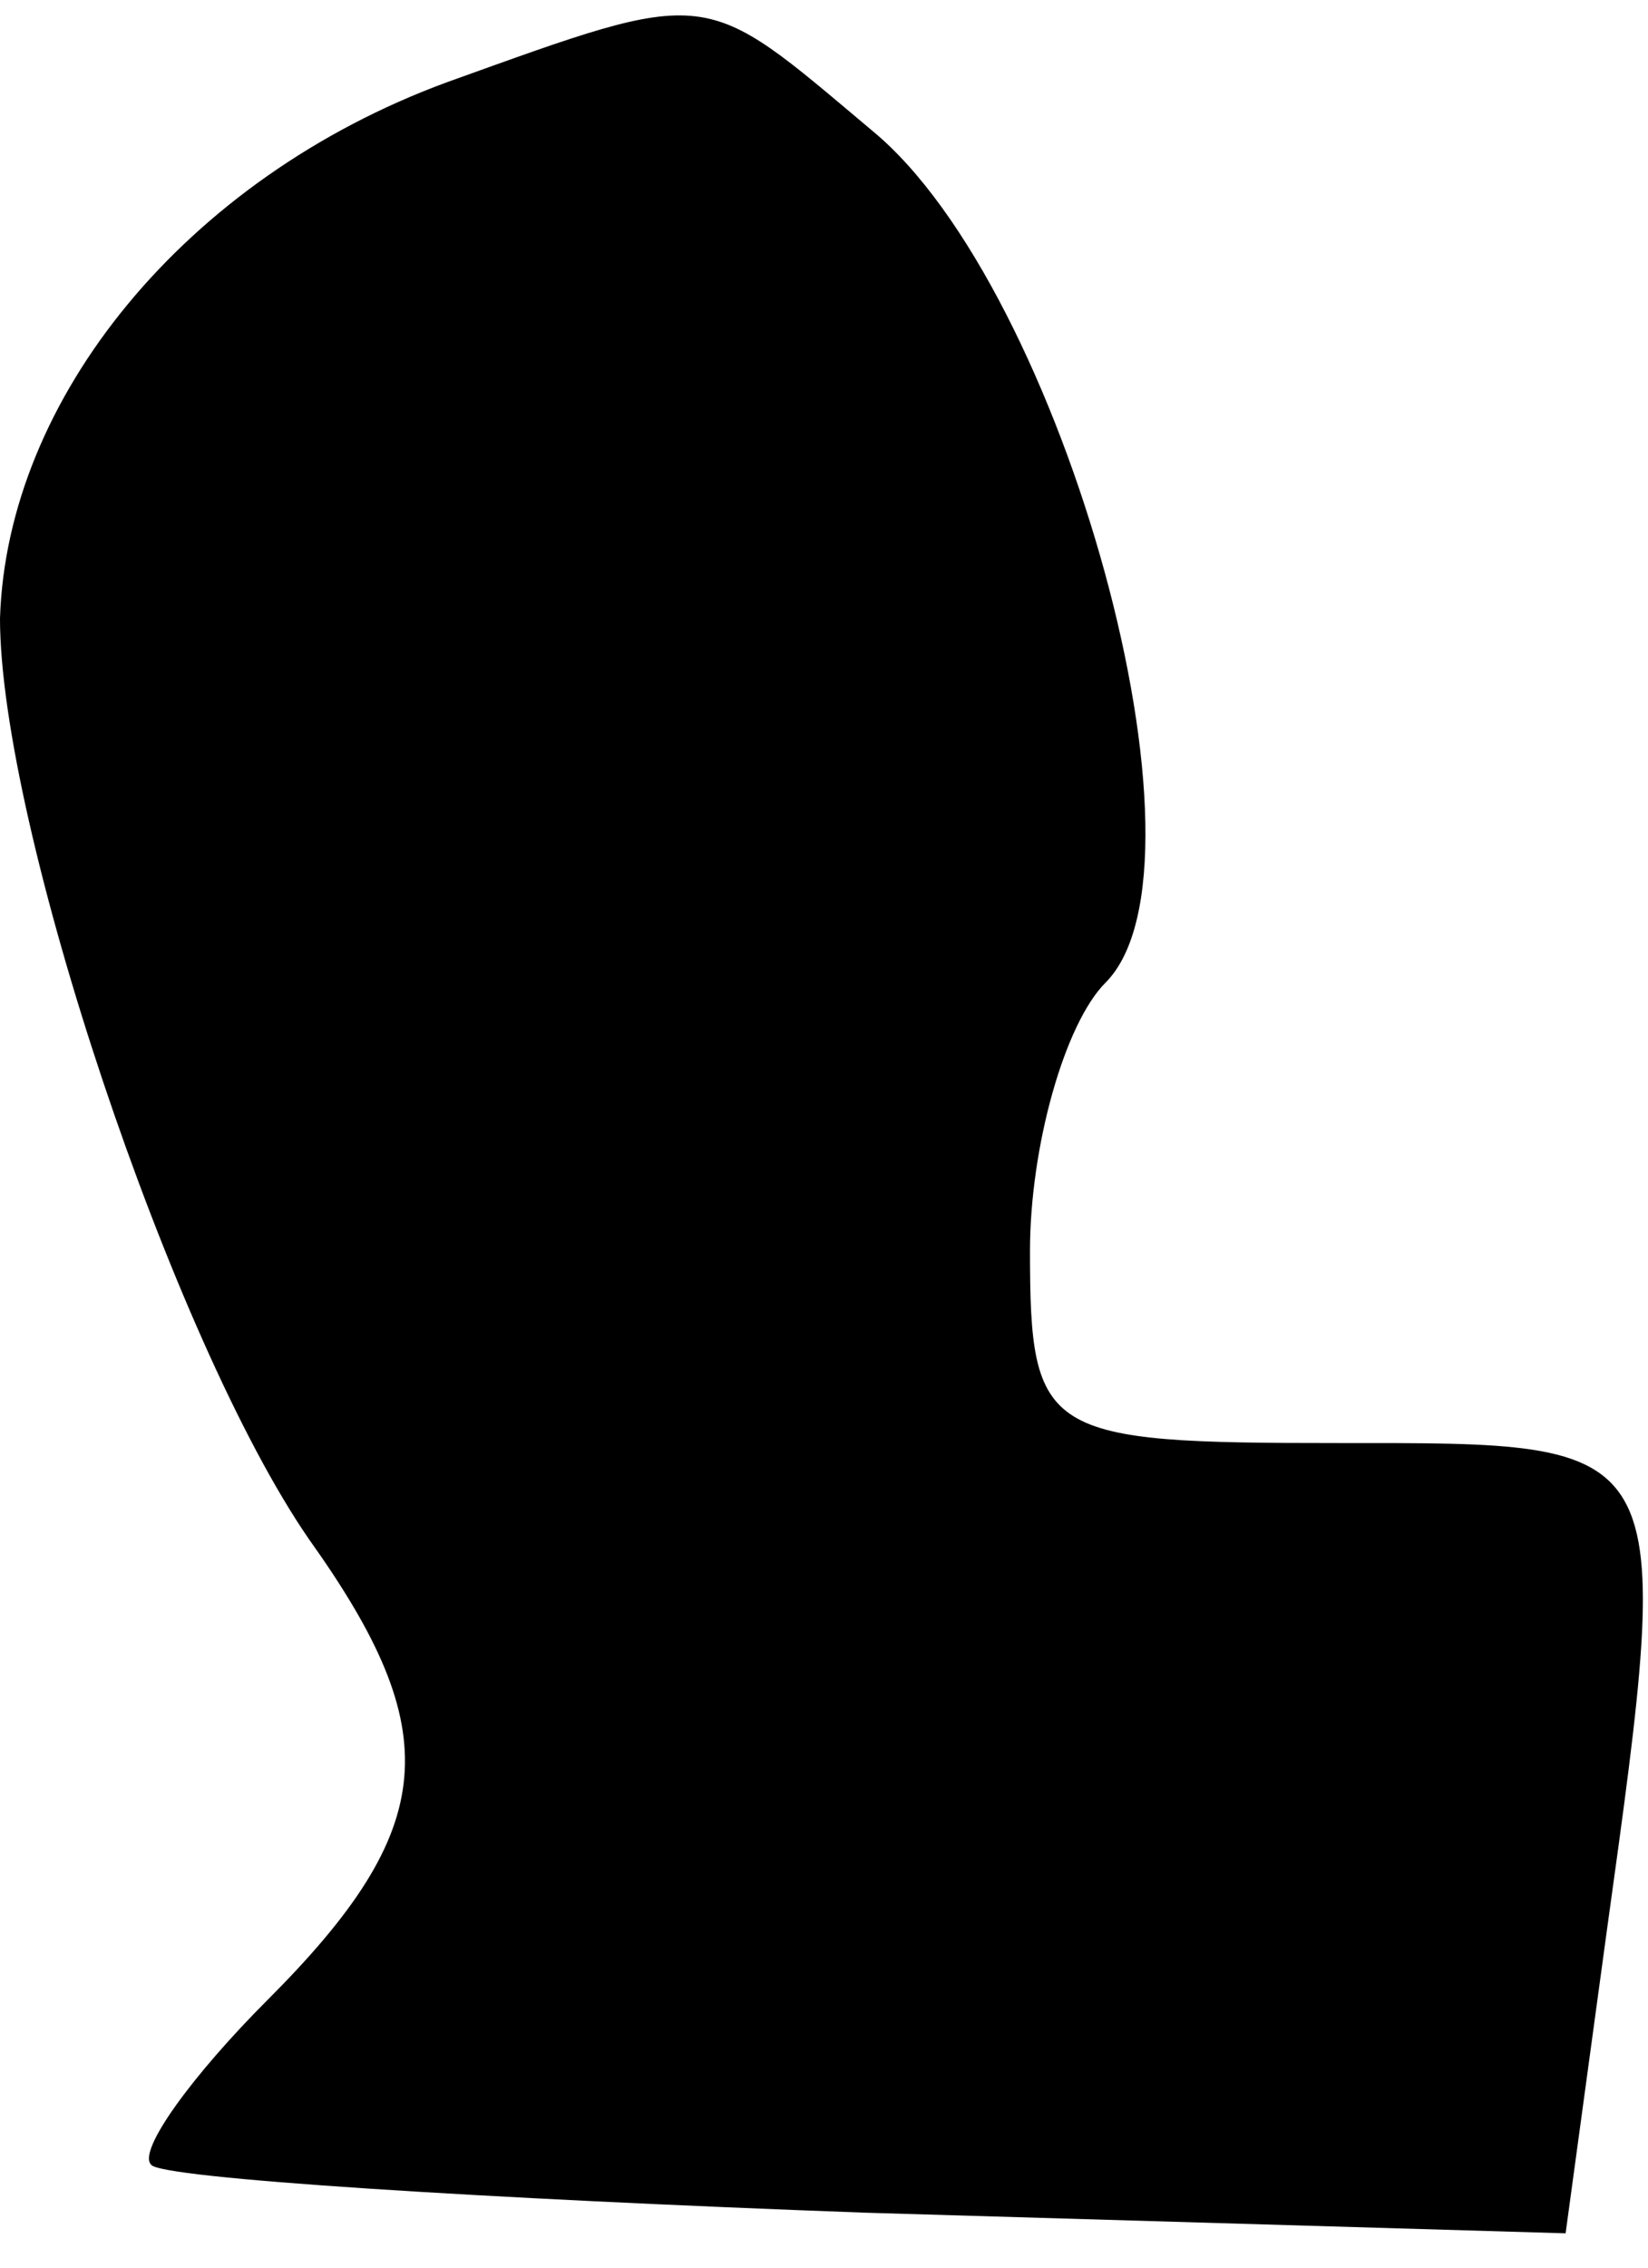 <?xml version="1.0" standalone="no"?>
<!DOCTYPE svg PUBLIC "-//W3C//DTD SVG 20010904//EN"
 "http://www.w3.org/TR/2001/REC-SVG-20010904/DTD/svg10.dtd">
<svg version="1.0" xmlns="http://www.w3.org/2000/svg"
 width="24pt" height="33pt" viewBox="0 0 24 33"
 preserveAspectRatio="xMidYMid meet">
<g transform="translate(0,33) scale(0.1,-0.1)"
fill="#000000" stroke="none">
<path fill="#000000" stroke="none" d="M65 318 c-38 -14 -64 -46 -65 -78 0
-30 25 -105 45 -134 20 -28 19 -42 -6 -67 -11 -11 -19 -22 -17 -24 1 -2 49 -5
104 -7 l102 -3 6 44 c10 72 10 71 -39 71 -43 0 -45 1 -45 28 0 15 5 33 11 39
17 17 -6 101 -34 124 -25 21 -23 21 -62 7z"/>
</g>
</svg>
